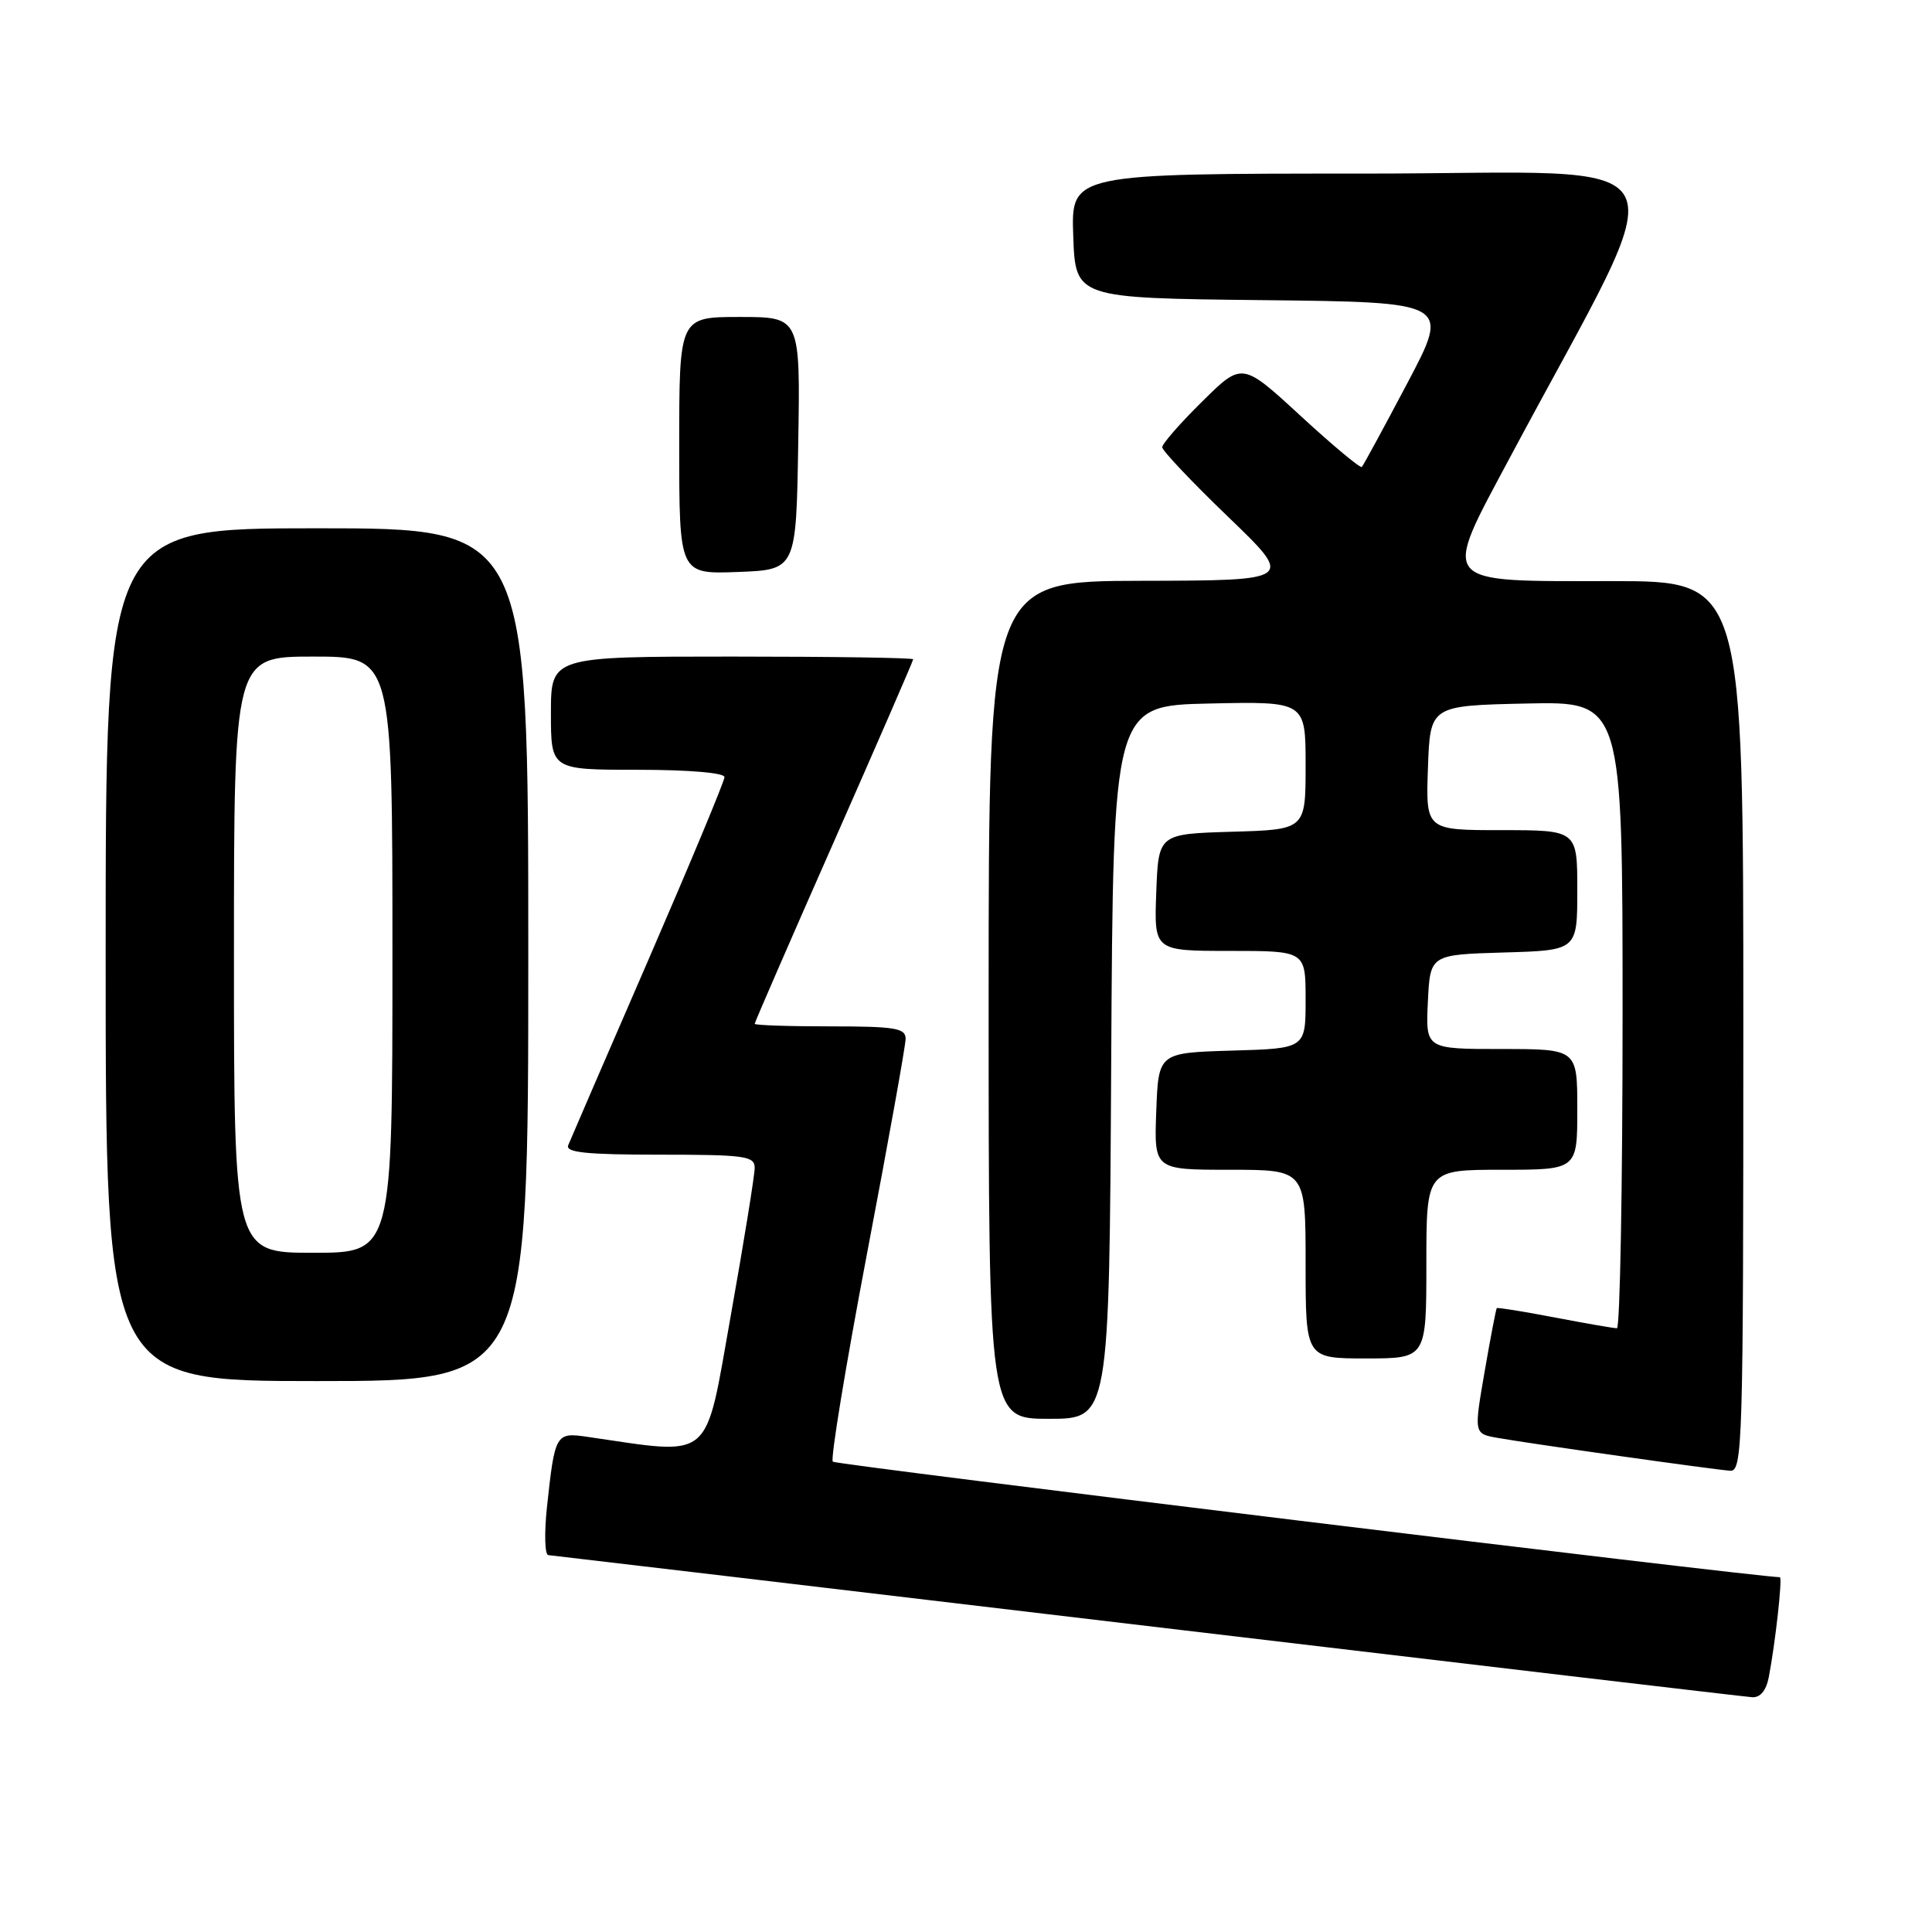 <?xml version="1.0" encoding="UTF-8" standalone="no"?>
<!DOCTYPE svg PUBLIC "-//W3C//DTD SVG 1.1//EN" "http://www.w3.org/Graphics/SVG/1.1/DTD/svg11.dtd" >
<svg xmlns="http://www.w3.org/2000/svg" xmlns:xlink="http://www.w3.org/1999/xlink" version="1.1" viewBox="0 0 256 256">
 <g >
 <path fill="currentColor"
d=" M 234.37 222.25 C 235.25 217.66 236.21 209.00 235.84 208.99 C 231.63 208.84 110.76 194.10 110.35 193.68 C 110.02 193.35 112.06 180.98 114.87 166.18 C 117.69 151.38 120.00 138.54 120.00 137.64 C 120.00 136.23 118.59 136.00 110.00 136.00 C 104.50 136.00 100.00 135.85 100.00 135.66 C 100.00 135.47 104.72 124.61 110.50 111.52 C 116.27 98.44 121.00 87.56 121.00 87.36 C 121.00 87.16 110.20 87.00 97.00 87.00 C 73.00 87.00 73.00 87.00 73.00 94.50 C 73.00 102.00 73.00 102.00 84.50 102.00 C 91.25 102.00 96.00 102.40 96.00 102.97 C 96.00 103.50 91.45 114.41 85.90 127.22 C 80.34 140.02 75.57 151.06 75.29 151.75 C 74.90 152.71 77.70 153.00 87.39 153.00 C 98.73 153.00 100.00 153.18 100.00 154.75 C 100.00 155.71 98.58 164.52 96.83 174.33 C 93.34 193.93 94.65 192.83 77.84 190.39 C 73.63 189.77 73.52 189.95 72.47 199.75 C 72.11 203.19 72.19 206.03 72.65 206.06 C 73.12 206.10 108.83 210.32 152.00 215.45 C 195.18 220.58 231.25 224.83 232.17 224.89 C 233.24 224.96 234.03 224.01 234.37 222.25 Z  M 231.00 136.00 C 231.00 77.00 231.00 77.00 213.65 77.00 C 190.38 77.00 190.96 77.70 200.14 60.50 C 222.48 18.66 224.70 23.00 180.99 23.00 C 141.92 23.00 141.92 23.00 142.21 31.25 C 142.50 39.50 142.50 39.50 167.33 39.77 C 192.15 40.04 192.15 40.04 186.48 50.77 C 183.36 56.67 180.65 61.67 180.45 61.87 C 180.25 62.08 176.60 59.03 172.34 55.11 C 164.59 47.97 164.59 47.97 159.30 53.20 C 156.38 56.08 154.00 58.80 154.00 59.26 C 154.00 59.71 157.94 63.87 162.75 68.50 C 171.50 76.92 171.50 76.92 151.25 76.96 C 131.00 77.00 131.00 77.00 131.00 132.50 C 131.00 188.00 131.00 188.00 138.99 188.00 C 146.98 188.00 146.98 188.00 147.24 140.75 C 147.50 93.50 147.50 93.50 160.25 93.22 C 173.00 92.94 173.00 92.94 173.00 101.43 C 173.00 109.93 173.00 109.93 163.25 110.21 C 153.50 110.50 153.50 110.50 153.21 118.25 C 152.92 126.00 152.92 126.00 162.96 126.00 C 173.00 126.00 173.00 126.00 173.00 132.46 C 173.00 138.93 173.00 138.93 163.25 139.21 C 153.50 139.50 153.50 139.50 153.21 147.25 C 152.92 155.00 152.92 155.00 162.96 155.00 C 173.00 155.00 173.00 155.00 173.00 167.50 C 173.00 180.00 173.00 180.00 181.00 180.00 C 189.00 180.00 189.00 180.00 189.00 167.50 C 189.00 155.00 189.00 155.00 199.00 155.00 C 209.00 155.00 209.00 155.00 209.00 147.00 C 209.00 139.00 209.00 139.00 198.95 139.00 C 188.90 139.00 188.90 139.00 189.20 132.75 C 189.50 126.50 189.50 126.50 199.25 126.21 C 209.00 125.93 209.00 125.93 209.00 117.96 C 209.00 110.00 209.00 110.00 198.96 110.00 C 188.92 110.00 188.92 110.00 189.21 101.75 C 189.50 93.50 189.50 93.50 202.25 93.22 C 215.00 92.94 215.00 92.94 215.00 134.47 C 215.00 157.31 214.66 176.00 214.25 176.00 C 213.84 176.00 210.13 175.36 206.01 174.57 C 201.89 173.78 198.44 173.23 198.33 173.33 C 198.23 173.44 197.50 177.23 196.72 181.75 C 195.30 189.97 195.30 189.97 198.40 190.52 C 202.63 191.28 227.08 194.73 229.25 194.88 C 230.90 194.99 231.00 191.57 231.00 136.00 Z  M 70.00 126.50 C 70.00 70.00 70.00 70.00 42.00 70.00 C 14.00 70.00 14.00 70.00 14.00 126.50 C 14.00 183.00 14.00 183.00 42.00 183.00 C 70.00 183.00 70.00 183.00 70.00 126.50 Z  M 105.77 58.75 C 106.05 42.00 106.05 42.00 98.02 42.00 C 90.00 42.00 90.00 42.00 90.00 59.04 C 90.00 76.08 90.00 76.08 97.75 75.79 C 105.50 75.50 105.50 75.50 105.77 58.75 Z  M 31.00 126.50 C 31.00 87.00 31.00 87.00 41.50 87.00 C 52.00 87.00 52.00 87.00 52.00 126.50 C 52.00 166.00 52.00 166.00 41.50 166.00 C 31.00 166.00 31.00 166.00 31.00 126.50 Z "/>
</g>
</svg>
